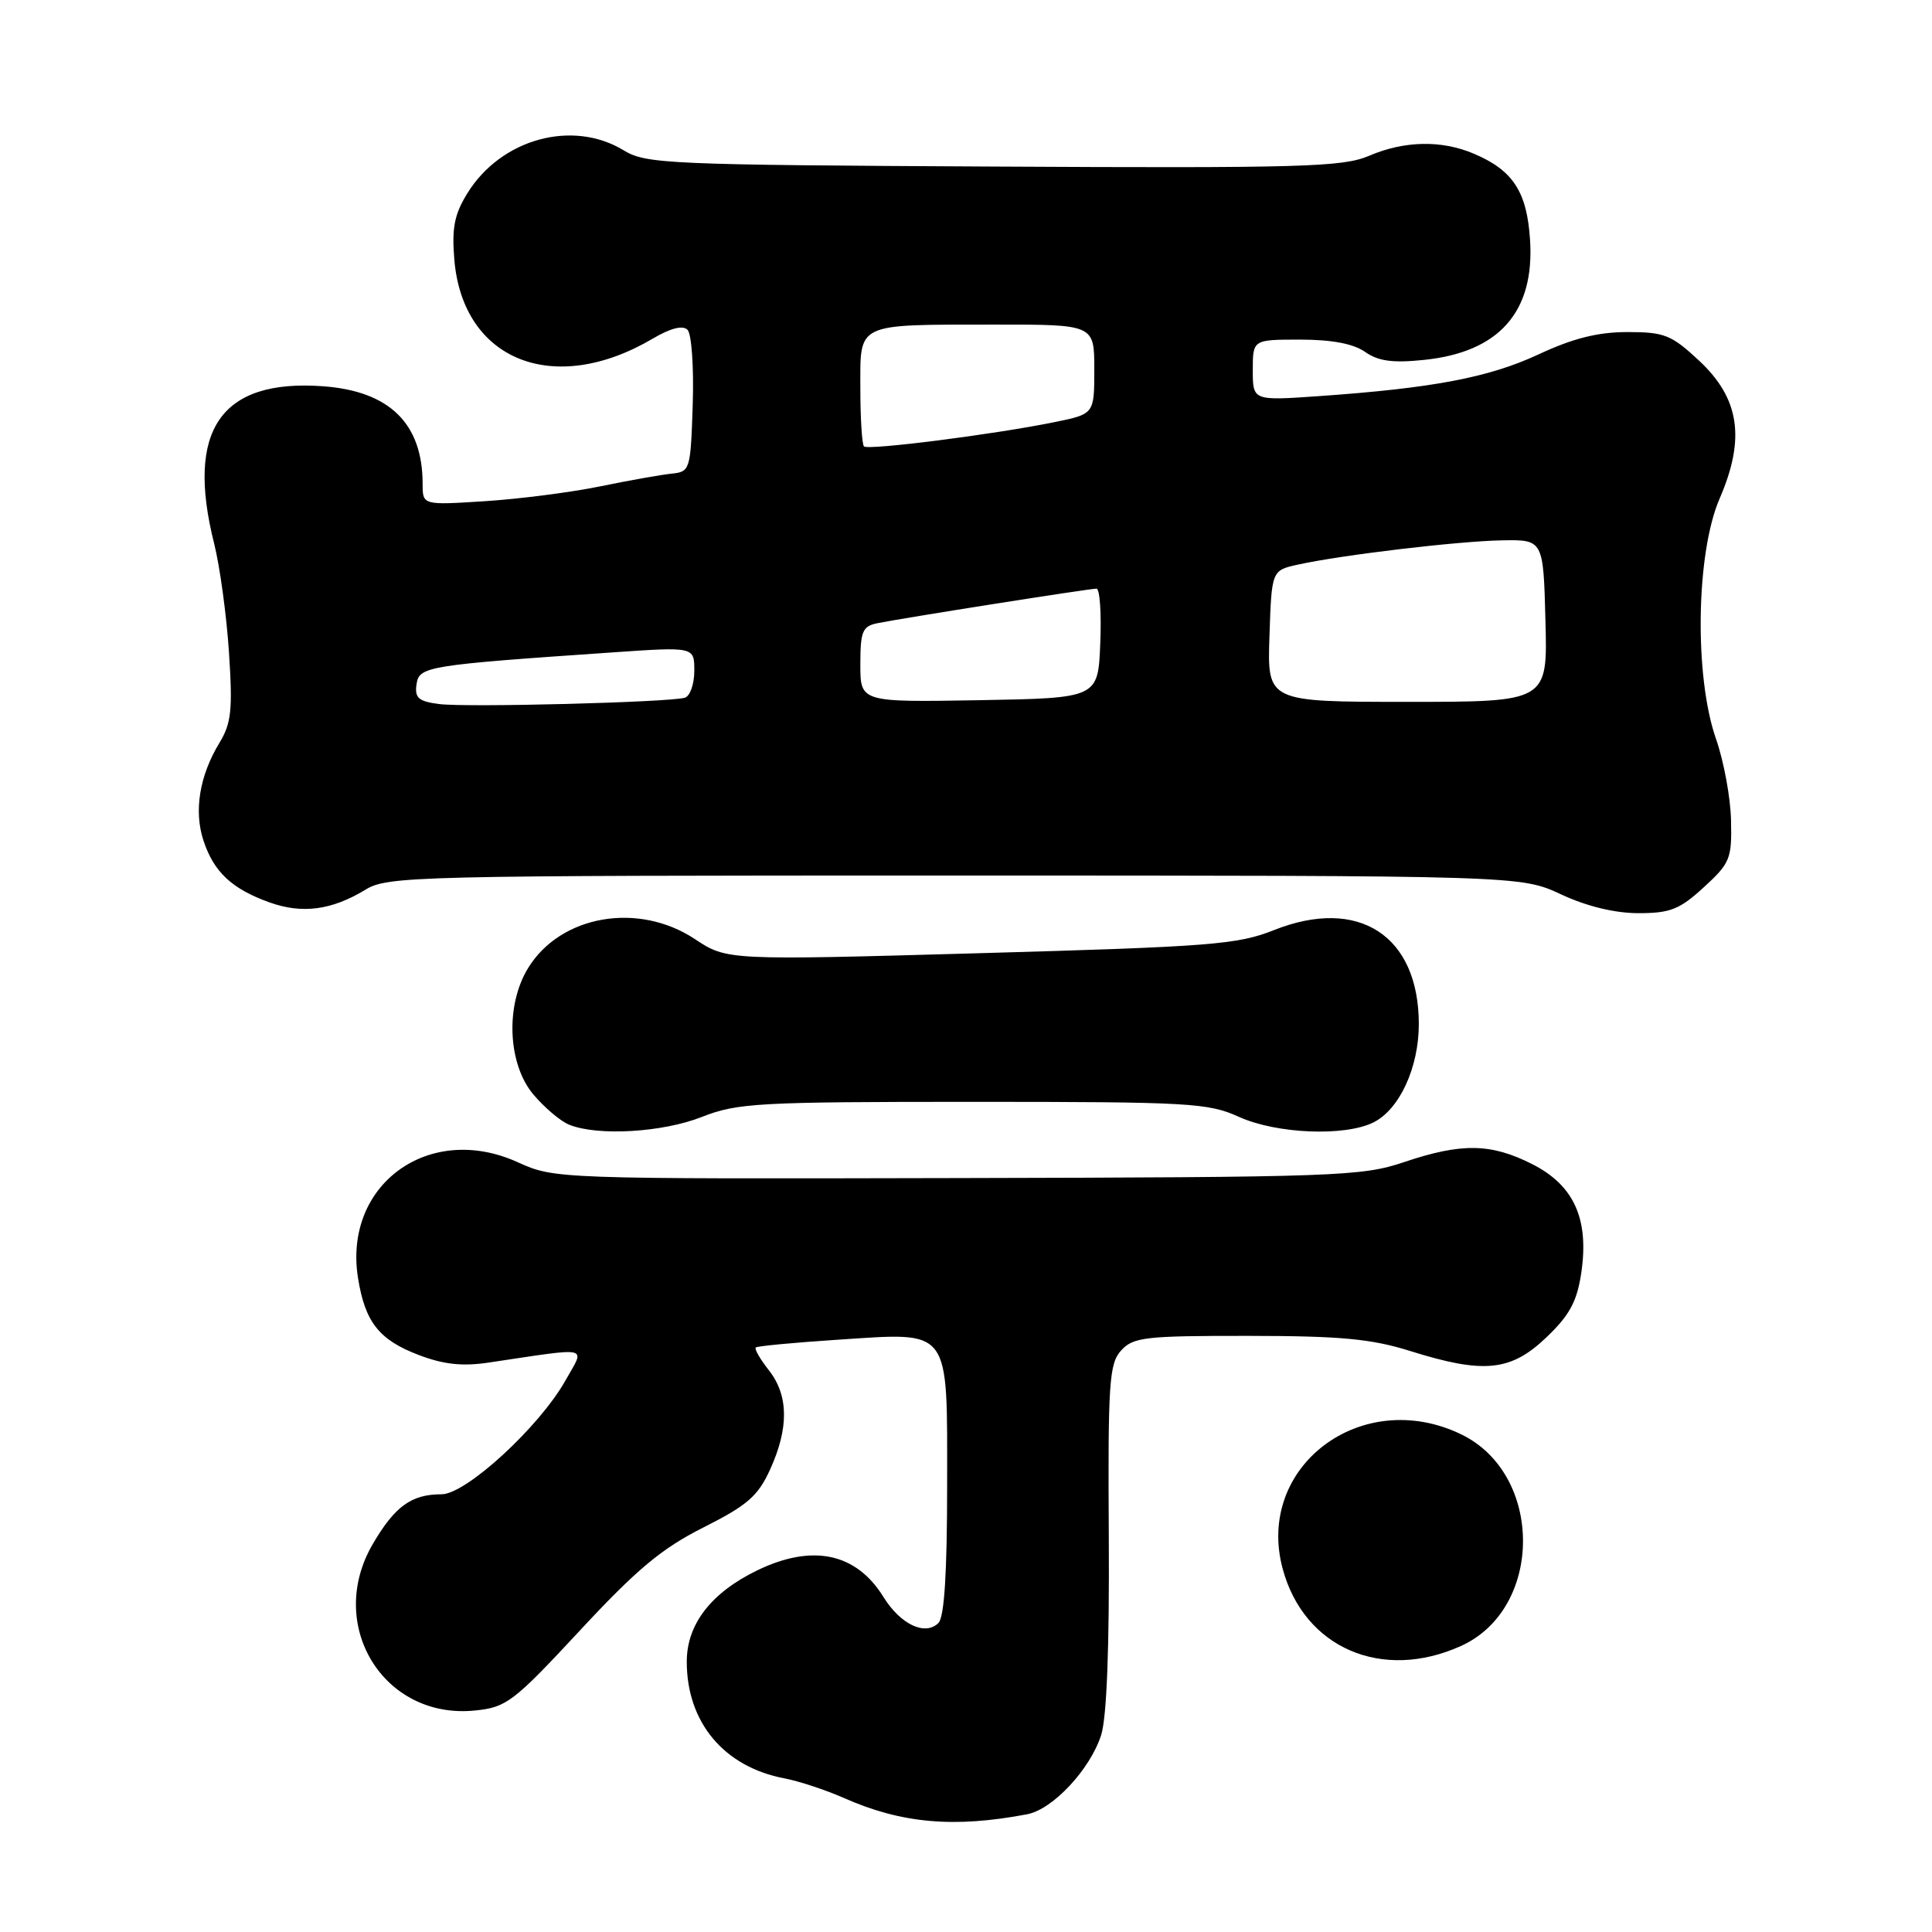 <?xml version="1.0" encoding="UTF-8" standalone="no"?>
<!DOCTYPE svg PUBLIC "-//W3C//DTD SVG 1.1//EN" "http://www.w3.org/Graphics/SVG/1.1/DTD/svg11.dtd" >
<svg xmlns="http://www.w3.org/2000/svg" xmlns:xlink="http://www.w3.org/1999/xlink" version="1.1" viewBox="0 0 256 256">
 <g >
 <path fill="currentColor"
d=" M 136.10 240.40 C 139.50 239.76 144.46 234.44 145.91 229.90 C 146.65 227.58 147.01 218.27 146.92 203.60 C 146.80 183.20 146.97 180.70 148.55 178.95 C 150.15 177.18 151.71 177.00 165.40 177.01 C 177.65 177.02 181.70 177.40 186.84 179.01 C 196.59 182.07 200.16 181.72 204.86 177.25 C 207.97 174.29 208.95 172.49 209.52 168.71 C 210.59 161.55 208.58 157.06 203.02 154.25 C 197.55 151.48 193.66 151.42 186.03 153.99 C 180.44 155.87 177.21 155.99 126.81 156.10 C 73.73 156.22 73.48 156.21 68.60 154.00 C 56.87 148.67 45.46 156.95 47.44 169.35 C 48.37 175.18 50.23 177.54 55.45 179.53 C 58.77 180.80 61.25 181.07 64.74 180.55 C 78.55 178.50 77.54 178.27 74.92 182.93 C 71.46 189.08 61.75 198.00 58.51 198.00 C 54.52 198.00 52.33 199.58 49.41 204.57 C 43.11 215.31 50.83 227.89 62.95 226.65 C 67.11 226.23 68.03 225.53 76.85 216.04 C 84.39 207.92 87.69 205.17 93.22 202.39 C 99.05 199.45 100.44 198.24 102.05 194.70 C 104.55 189.20 104.49 184.90 101.89 181.58 C 100.72 180.10 99.94 178.74 100.14 178.55 C 100.34 178.36 105.22 177.90 111.00 177.52 C 126.15 176.54 125.50 175.67 125.50 196.87 C 125.50 208.37 125.13 214.27 124.35 215.05 C 122.60 216.80 119.33 215.26 117.07 211.62 C 113.46 205.77 107.65 204.54 100.34 208.08 C 94.23 211.04 91.00 215.22 91.00 220.18 C 91.00 228.24 95.94 234.13 103.97 235.65 C 105.87 236.01 109.41 237.18 111.84 238.25 C 119.45 241.62 126.42 242.24 136.10 240.40 Z  M 193.61 218.09 C 204.53 213.13 204.54 195.34 193.62 190.06 C 180.44 183.68 166.31 194.31 169.96 207.87 C 172.79 218.37 183.14 222.84 193.61 218.09 Z  M 93.00 148.00 C 97.69 146.15 100.43 146.00 128.93 146.00 C 157.53 146.00 160.10 146.14 164.14 147.98 C 169.14 150.25 178.19 150.62 182.00 148.72 C 185.44 147.00 188.00 141.45 188.00 135.70 C 188.00 123.96 180.02 118.78 168.79 123.25 C 163.99 125.16 160.41 125.44 129.91 126.30 C 96.33 127.25 96.33 127.25 92.07 124.43 C 84.56 119.46 74.25 121.26 69.96 128.30 C 66.95 133.23 67.28 140.99 70.67 145.02 C 72.14 146.76 74.27 148.57 75.42 149.03 C 79.20 150.56 87.78 150.06 93.00 148.00 Z  M 48.42 117.89 C 51.36 116.09 54.85 116.01 126.50 116.01 C 201.50 116.02 201.50 116.02 206.85 118.51 C 210.27 120.10 213.97 121.00 217.11 121.00 C 221.32 121.00 222.57 120.50 225.76 117.57 C 229.25 114.38 229.49 113.78 229.37 108.71 C 229.31 105.71 228.41 100.84 227.37 97.88 C 224.48 89.58 224.73 73.27 227.86 66.06 C 231.30 58.12 230.51 52.80 225.14 47.79 C 221.47 44.37 220.55 44.00 215.65 44.00 C 211.73 44.00 208.45 44.82 203.86 46.96 C 197.30 50.02 189.87 51.43 174.75 52.49 C 166.00 53.10 166.00 53.10 166.00 49.05 C 166.00 45.00 166.00 45.00 172.28 45.00 C 176.46 45.00 179.33 45.54 180.88 46.63 C 182.64 47.86 184.54 48.12 188.68 47.69 C 198.64 46.67 203.36 41.33 202.74 31.79 C 202.33 25.40 200.48 22.56 195.28 20.36 C 190.98 18.54 186.07 18.64 181.37 20.66 C 177.92 22.13 172.47 22.29 131.64 22.07 C 88.47 21.85 85.59 21.72 82.64 19.92 C 75.86 15.79 66.39 18.39 61.93 25.61 C 60.21 28.39 59.85 30.21 60.20 34.39 C 61.31 47.78 73.40 52.60 86.51 44.86 C 88.87 43.47 90.47 43.07 91.10 43.70 C 91.64 44.24 91.95 48.69 91.79 53.59 C 91.51 62.27 91.44 62.51 89.00 62.76 C 87.62 62.90 83.35 63.66 79.50 64.45 C 75.65 65.24 68.79 66.12 64.25 66.41 C 56.00 66.94 56.00 66.94 56.00 64.12 C 56.00 56.11 51.61 51.82 42.79 51.18 C 29.26 50.20 24.58 56.97 28.38 72.04 C 29.13 75.04 30.02 81.52 30.34 86.44 C 30.84 94.06 30.66 95.83 29.07 98.44 C 26.43 102.80 25.67 107.46 26.96 111.38 C 28.33 115.54 30.72 117.78 35.68 119.56 C 40.03 121.13 43.95 120.61 48.42 117.89 Z  M 58.19 93.29 C 55.46 92.94 54.93 92.48 55.19 90.68 C 55.53 88.30 56.48 88.14 81.25 86.44 C 92.00 85.70 92.00 85.70 92.00 88.88 C 92.00 90.63 91.44 92.24 90.75 92.45 C 88.77 93.06 61.85 93.76 58.19 93.29 Z  M 114.00 88.04 C 114.00 83.66 114.28 82.98 116.25 82.58 C 119.53 81.91 144.36 77.99 145.29 78.00 C 145.73 78.00 145.96 81.26 145.79 85.25 C 145.50 92.50 145.50 92.50 129.75 92.78 C 114.00 93.05 114.00 93.05 114.00 88.04 Z  M 168.21 84.29 C 168.50 75.58 168.50 75.58 172.00 74.81 C 177.82 73.53 193.15 71.71 199.00 71.60 C 204.50 71.50 204.50 71.50 204.78 82.25 C 205.07 93.00 205.07 93.00 186.49 93.00 C 167.92 93.00 167.92 93.00 168.21 84.29 Z  M 114.48 59.15 C 114.22 58.88 114.00 55.42 114.00 51.45 C 114.00 42.68 113.26 43.03 131.75 43.01 C 145.00 43.00 145.00 43.00 145.00 48.93 C 145.00 54.86 145.00 54.86 139.75 55.93 C 131.70 57.57 115.03 59.69 114.48 59.15 Z "/>
</g>
</svg>